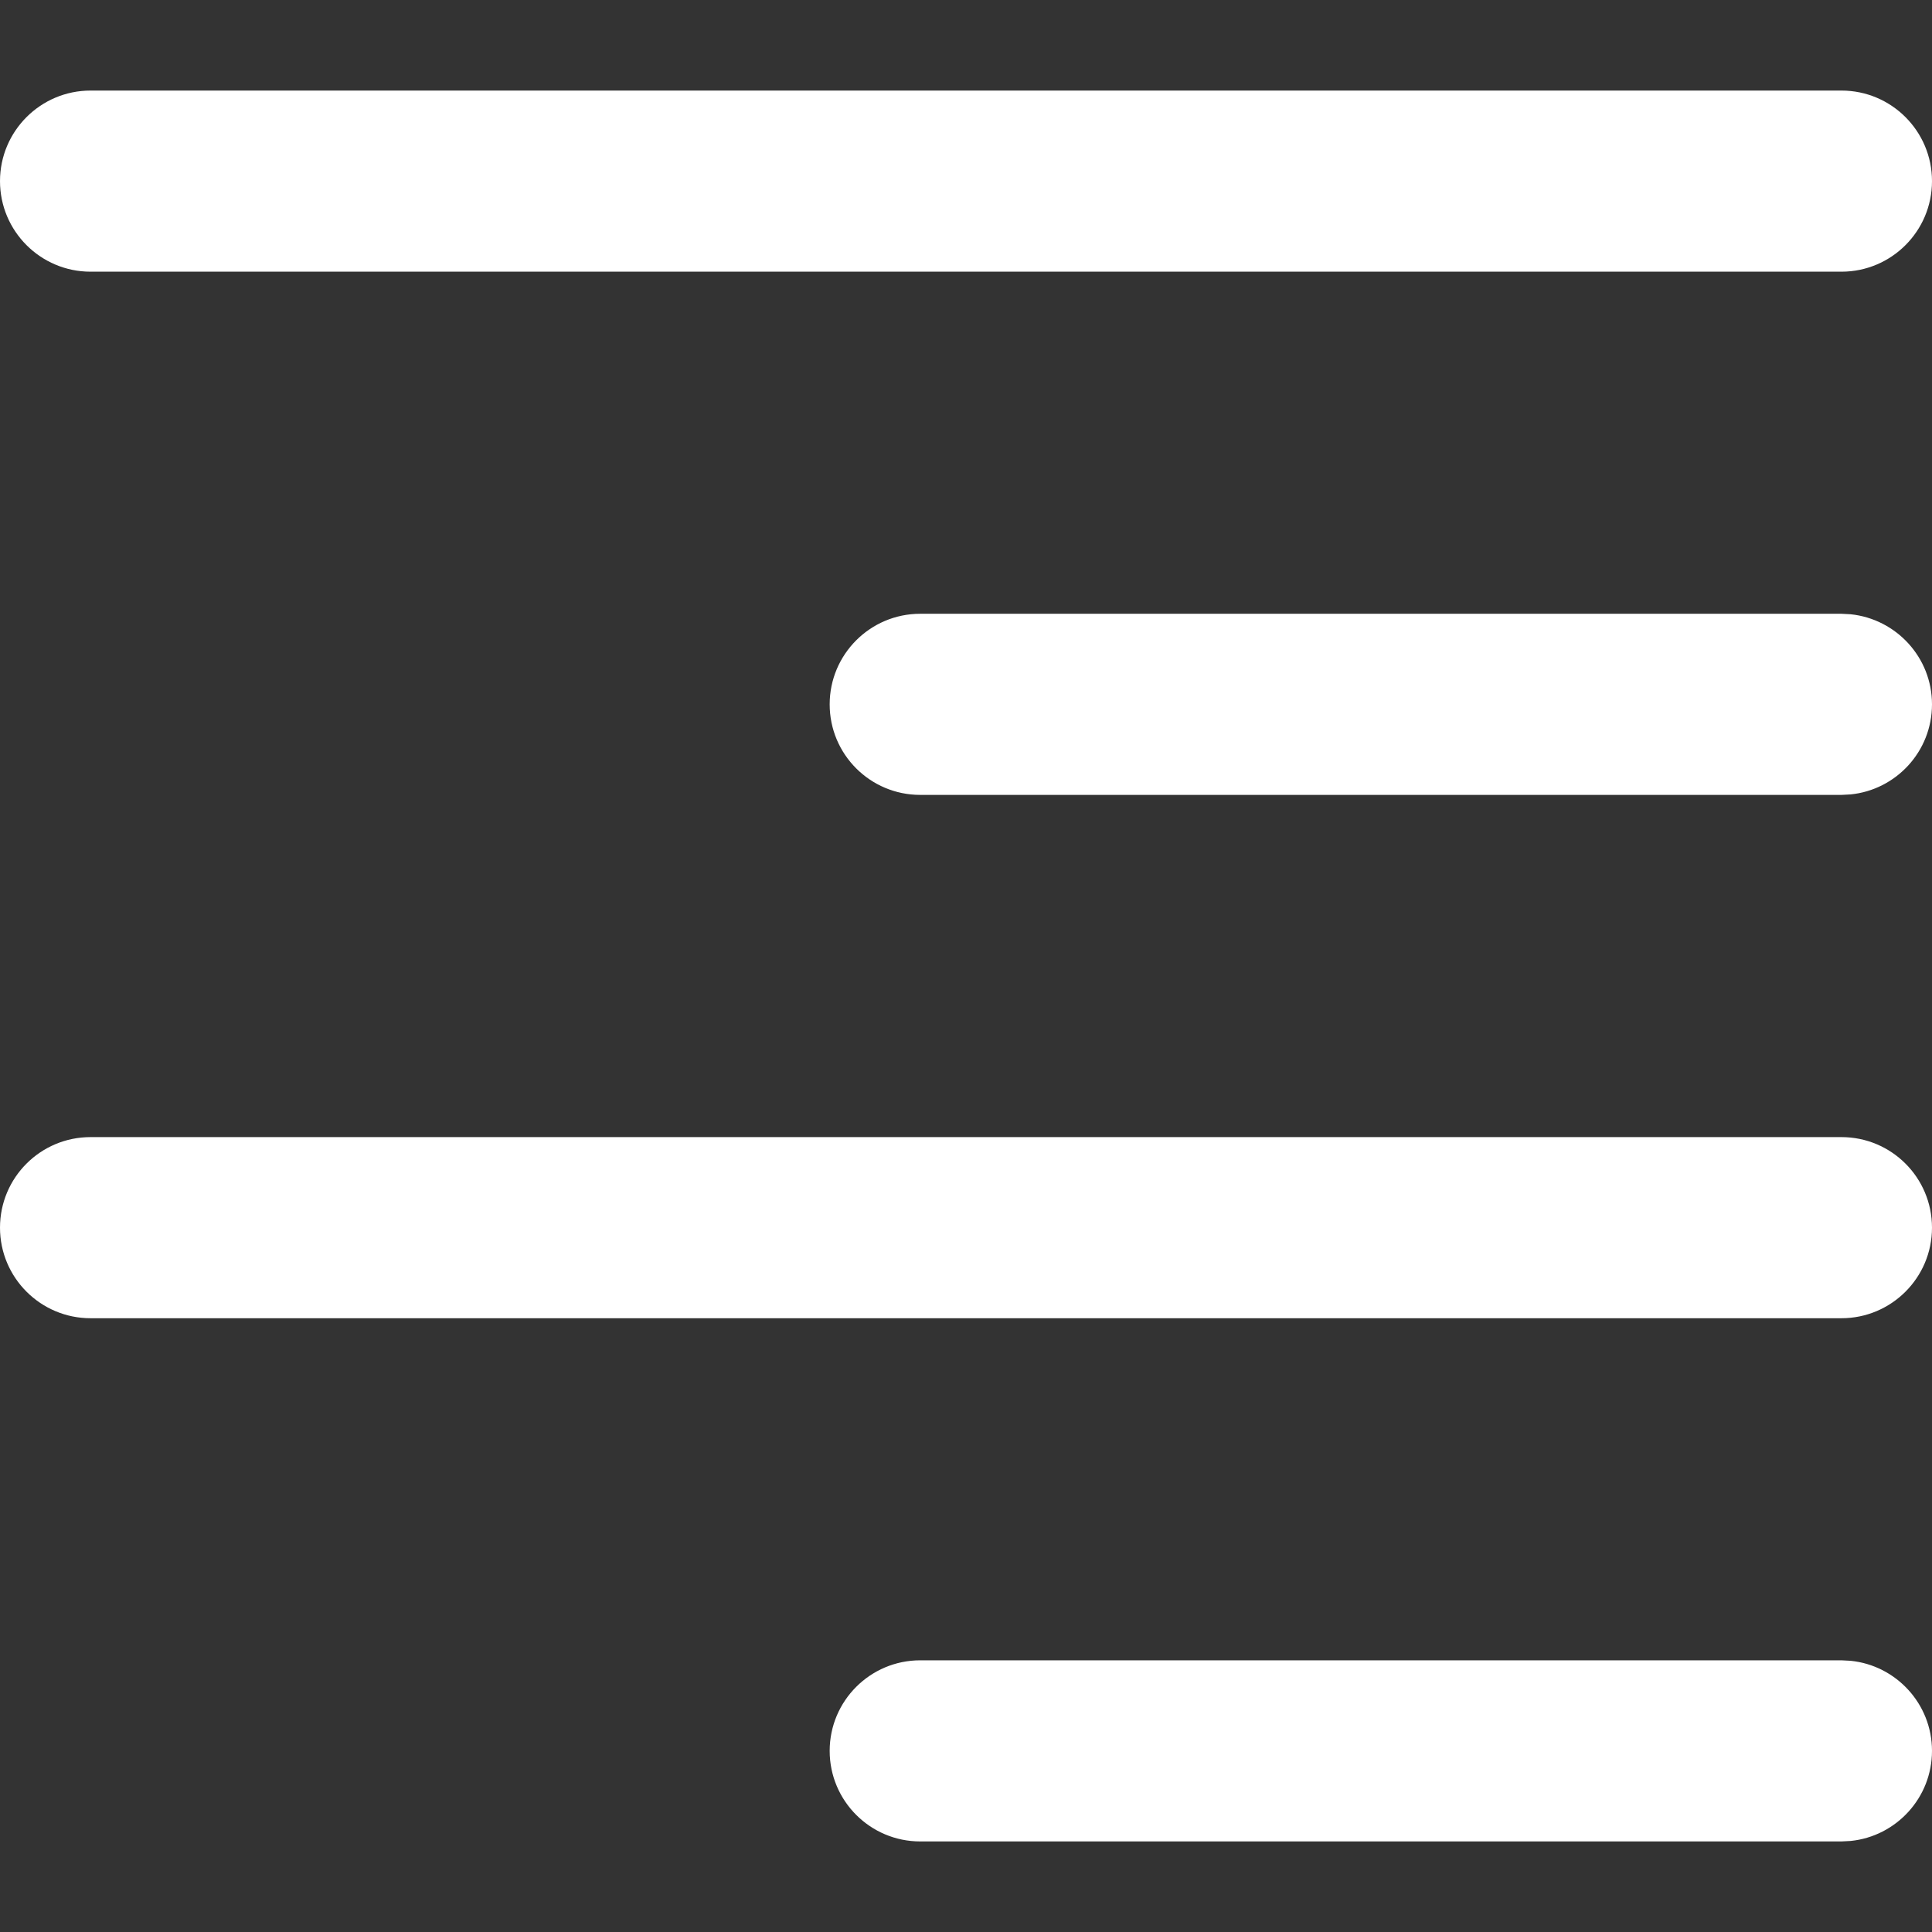 <svg width="16" height="16" viewBox="0 0 16 16" fill="none" xmlns="http://www.w3.org/2000/svg">
<rect x="0" y="0" width="16" height="16" fill="#333333" stroke="none"/>
<g clip-path="url(#clip0_274_1227)">
<path d="M15.25 0.75C15.664 0.75 16 1.086 16 1.5C16 1.914 15.664 2.25 15.25 2.25H0.75C0.336 2.25 0 1.914 0 1.5C0 1.086 0.336 0.75 0.75 0.75H15.25Z" fill="white"/>
<path d="M15.25 5.083L15.326 5.087C15.704 5.126 16 5.445 16 5.833C16 6.222 15.704 6.541 15.326 6.579L15.25 6.583H7.621C7.207 6.583 6.871 6.248 6.871 5.833C6.871 5.419 7.207 5.083 7.621 5.083H15.25Z" fill="white"/>
<path d="M15.25 9.417C15.664 9.417 16 9.752 16 10.167C16 10.581 15.664 10.917 15.25 10.917H0.75C0.336 10.917 0 10.581 0 10.167C0 9.752 0.336 9.417 0.75 9.417H15.25Z" fill="white"/>
<path d="M15.25 13.75L15.326 13.754C15.704 13.792 16 14.112 16 14.5C16 14.888 15.704 15.208 15.326 15.246L15.25 15.25H7.621C7.207 15.25 6.871 14.914 6.871 14.5C6.871 14.086 7.207 13.75 7.621 13.75H15.25Z" fill="white"/>
</g>
<defs>
<clipPath id="clip0_274_1227">
<rect width="16" height="16" fill="white"/>
</clipPath>
</defs>
</svg>
